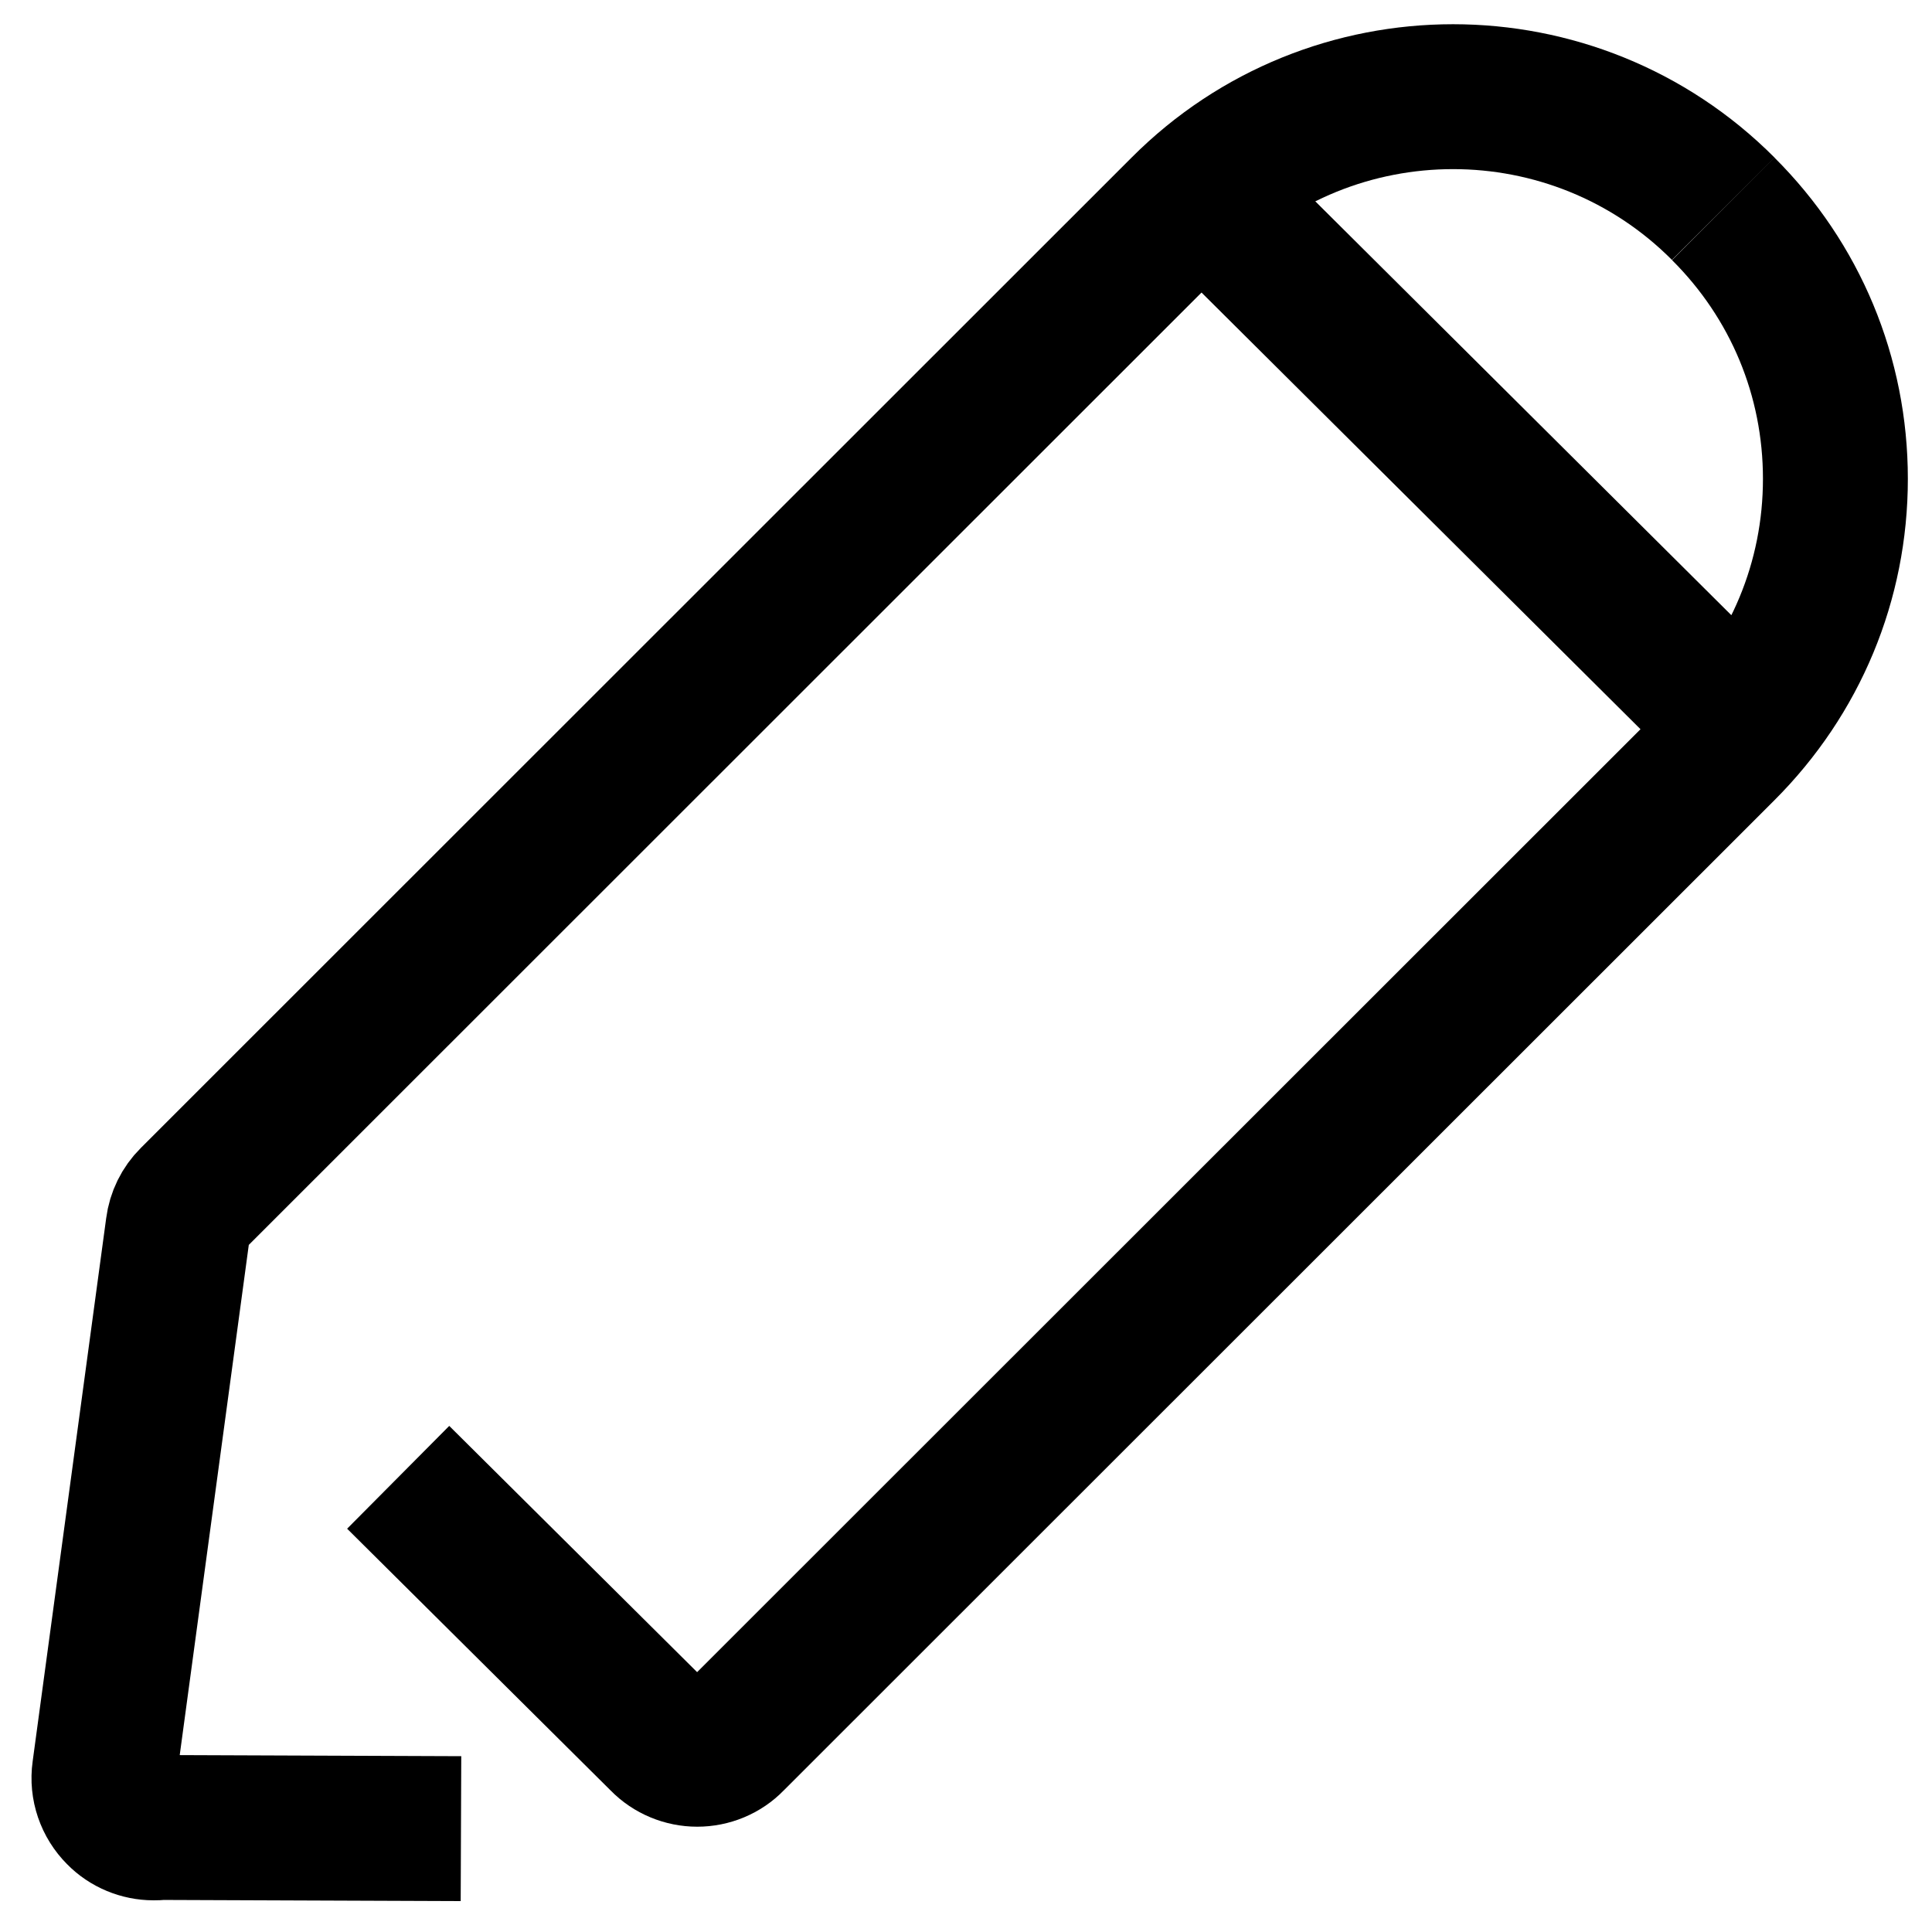 <?xml version="1.0" encoding="utf-8"?>
<!-- Generator: Adobe Illustrator 16.0.0, SVG Export Plug-In . SVG Version: 6.00 Build 0)  -->
<!DOCTYPE svg PUBLIC "-//W3C//DTD SVG 1.1//EN" "http://www.w3.org/Graphics/SVG/1.1/DTD/svg11.dtd">
<svg version="1.1" id="Capa_1" xmlns="http://www.w3.org/2000/svg" xmlns:xlink="http://www.w3.org/1999/xlink" x="0px" y="0px"
	 width="20px" height="20px" viewBox="0 0 20 20" enable-background="new 0 0 20 20" xml:space="preserve">
<g>
	<path fill="none" stroke="#000000" stroke-width="1.5" stroke-miterlimit="10" d="M4.122,15.293l2.733,2.715
		c0.095,0.098,0.228,0.152,0.363,0.152c0.133,0,0.266-0.053,0.361-0.152L17.837,7.755C18.587,7.006,19,6.013,19,4.957
		c0-1.059-0.414-2.051-1.162-2.796 M18.018,7.521l-5.516-5.487"/>
</g>
<path fill="none" stroke="#000000" stroke-width="1.5" stroke-miterlimit="10" d="M17.839,2.161c-1.542-1.547-4.052-1.547-5.594,0
	L1.988,12.414c-0.081,0.08-0.131,0.184-0.145,0.293l-0.762,5.629c-0.023,0.162,0.034,0.322,0.146,0.434
	c0.095,0.098,0.229,0.152,0.362,0.152c0.023,0,0.047,0,0.07-0.004l3.113,0.012"/>
</svg>

